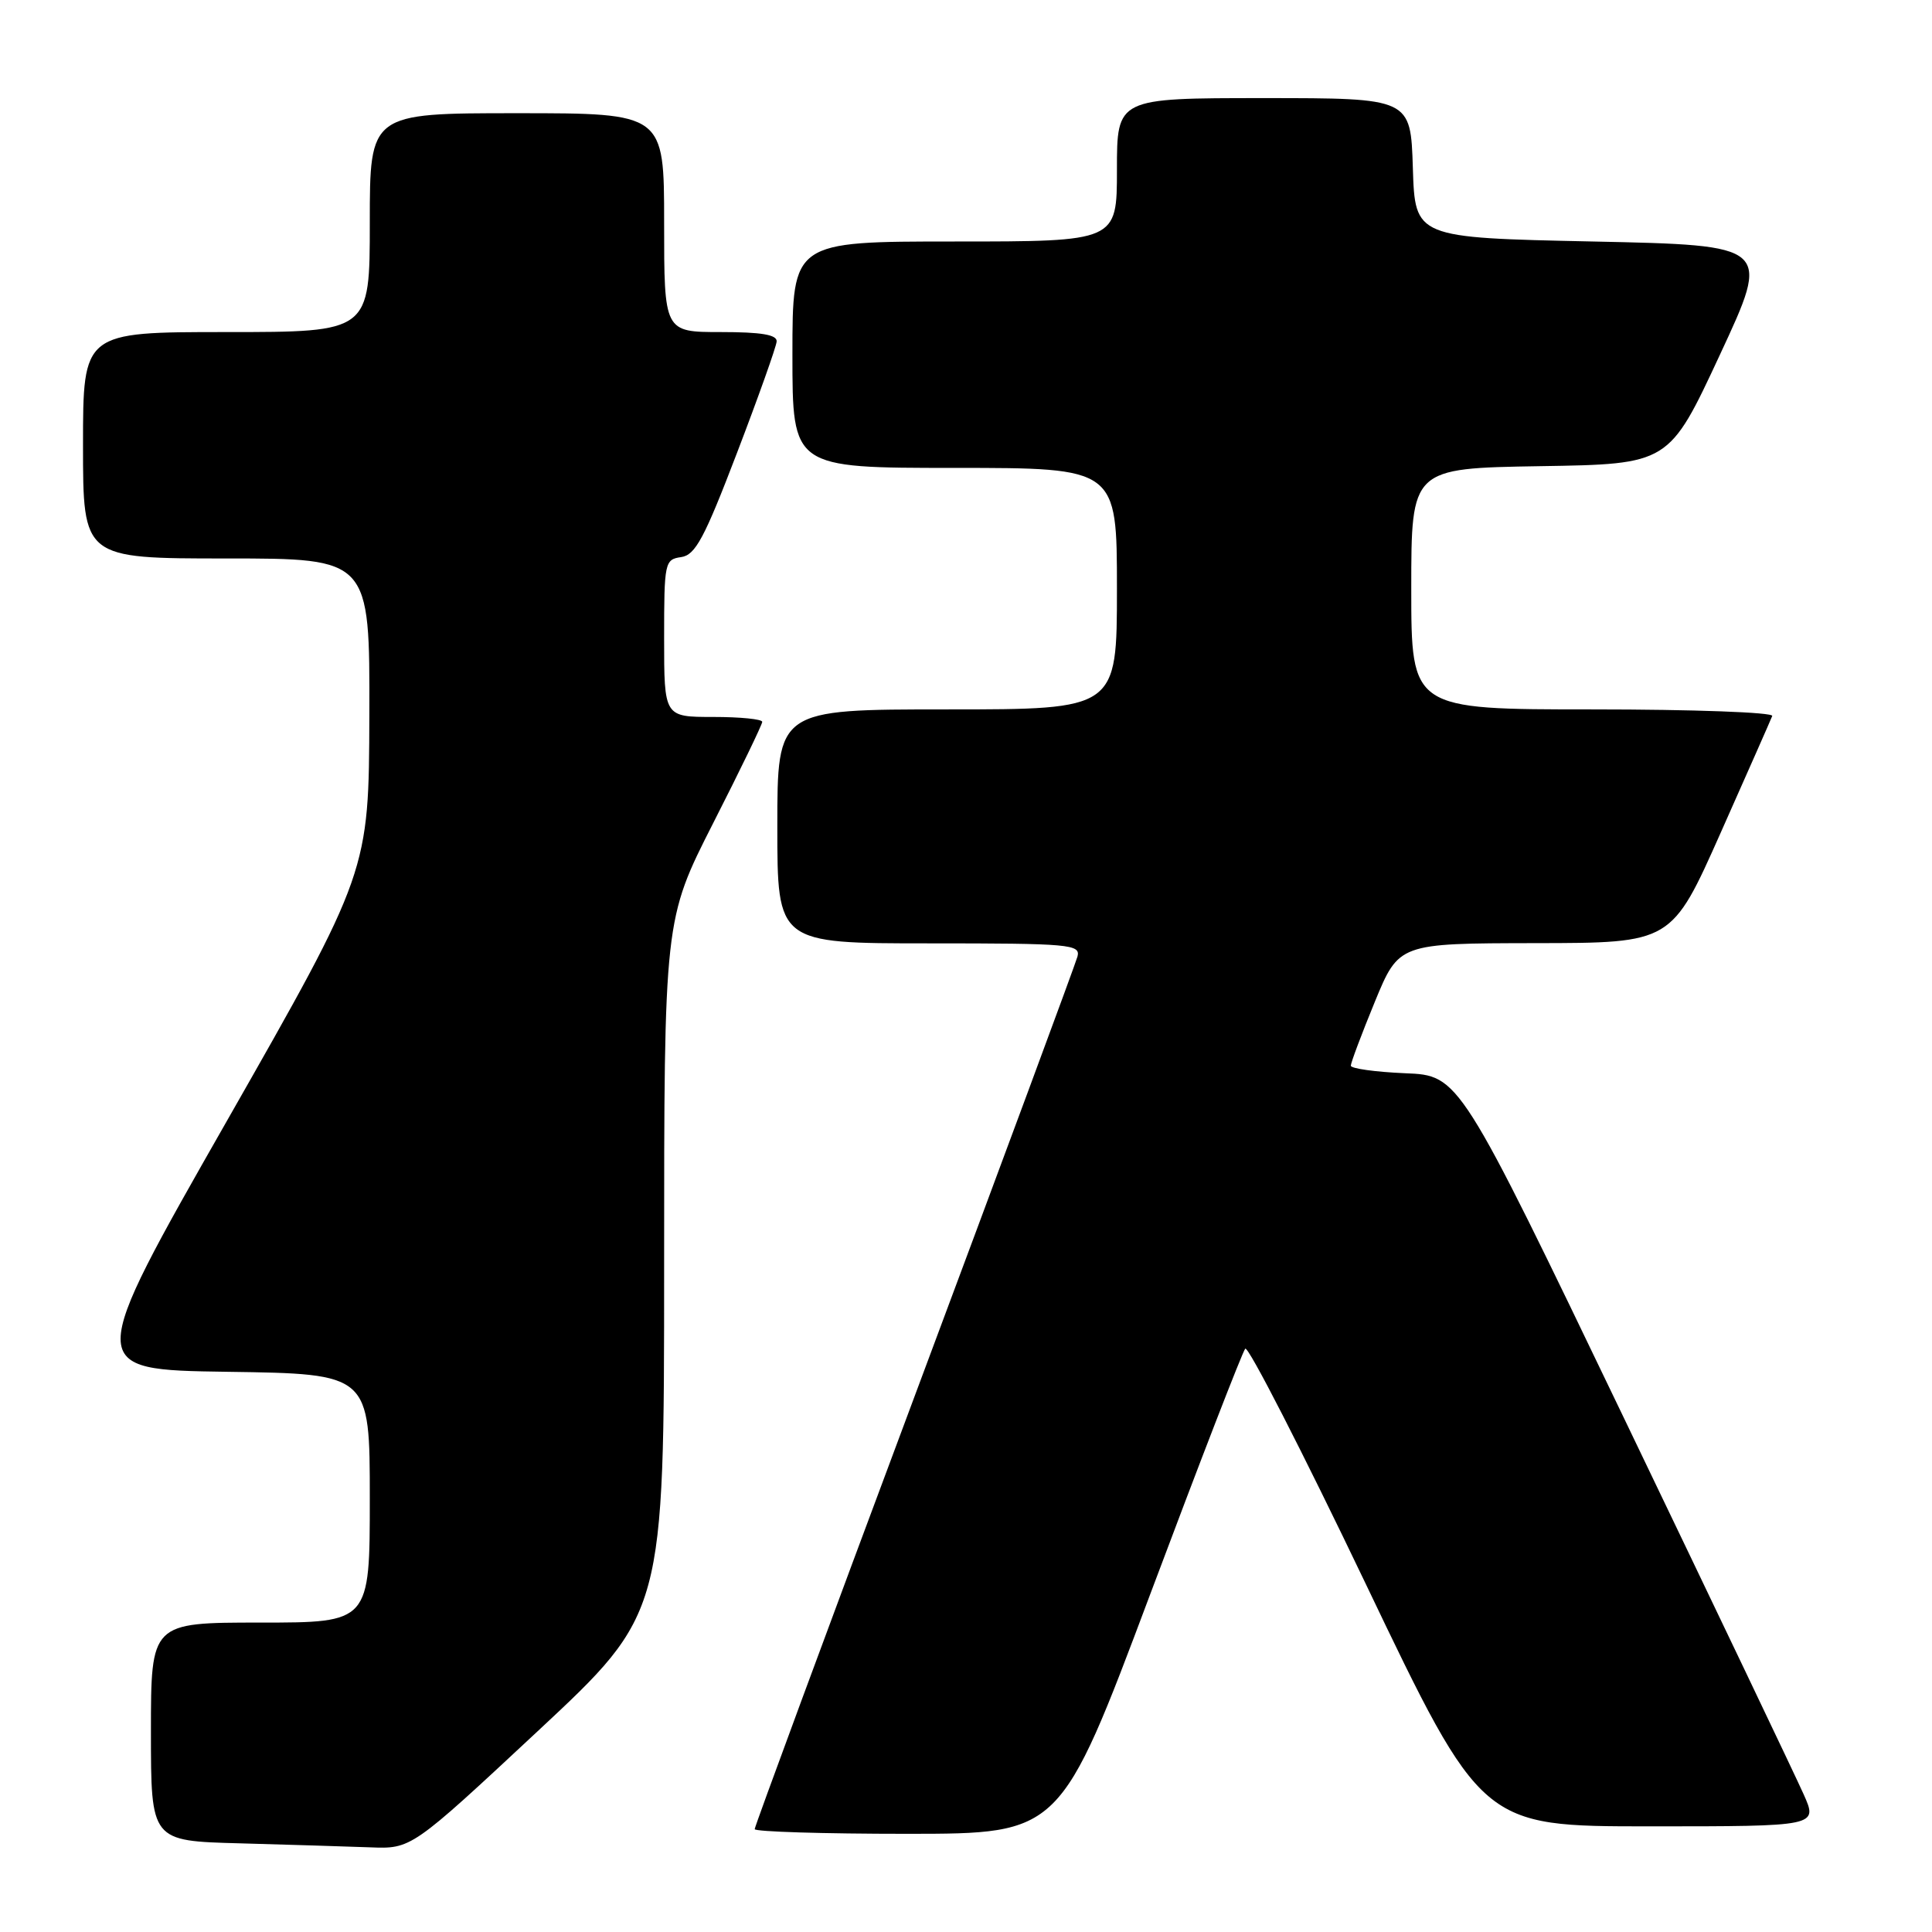 <?xml version="1.0" encoding="UTF-8" standalone="no"?>
<!DOCTYPE svg PUBLIC "-//W3C//DTD SVG 1.1//EN" "http://www.w3.org/Graphics/SVG/1.1/DTD/svg11.dtd" >
<svg xmlns="http://www.w3.org/2000/svg" xmlns:xlink="http://www.w3.org/1999/xlink" version="1.1" viewBox="0 0 256 256">
 <g >
 <path fill="currentColor"
d=" M 71.26 229.38 C 88.00 213.77 88.00 213.77 88.00 167.81 C 88.00 121.86 88.00 121.86 94.50 109.07 C 98.08 102.04 101.00 96.00 101.00 95.65 C 101.00 95.29 98.08 95.00 94.50 95.00 C 88.00 95.00 88.00 95.00 88.00 84.57 C 88.00 74.51 88.08 74.13 90.25 73.82 C 92.14 73.55 93.32 71.35 97.66 60.00 C 100.50 52.58 102.86 45.94 102.91 45.25 C 102.98 44.35 100.88 44.00 95.50 44.00 C 88.00 44.00 88.00 44.00 88.00 29.50 C 88.00 15.00 88.00 15.00 68.50 15.00 C 49.00 15.00 49.00 15.00 49.00 29.50 C 49.00 44.00 49.00 44.00 30.00 44.00 C 11.00 44.00 11.00 44.00 11.00 59.00 C 11.00 74.00 11.00 74.00 30.00 74.00 C 49.00 74.00 49.00 74.00 48.94 94.75 C 48.88 115.50 48.88 115.50 30.08 148.50 C 11.27 181.50 11.27 181.50 30.13 181.77 C 49.00 182.04 49.00 182.04 49.00 198.52 C 49.00 215.00 49.00 215.00 34.50 215.00 C 20.00 215.00 20.00 215.00 20.00 229.47 C 20.00 243.94 20.00 243.94 31.75 244.25 C 38.21 244.43 45.98 244.67 49.01 244.78 C 54.51 245.00 54.51 245.00 71.26 229.38 Z  M 152.41 211.24 C 158.96 193.78 164.62 179.14 165.00 178.71 C 165.37 178.27 172.58 192.34 181.01 209.96 C 196.34 242.00 196.34 242.00 218.61 242.00 C 240.89 242.00 240.89 242.00 238.99 237.75 C 237.95 235.41 227.26 213.03 215.23 188.00 C 193.36 142.50 193.36 142.50 186.18 142.21 C 182.23 142.04 179.00 141.59 178.99 141.21 C 178.99 140.82 180.42 137.01 182.17 132.75 C 185.36 125.00 185.36 125.00 203.43 124.97 C 221.50 124.95 221.50 124.95 228.00 110.34 C 231.57 102.31 234.65 95.35 234.83 94.87 C 235.02 94.39 224.33 94.00 211.08 94.00 C 187.00 94.00 187.00 94.00 187.00 78.02 C 187.00 62.05 187.00 62.05 204.08 61.77 C 221.15 61.50 221.15 61.50 227.90 47.00 C 234.65 32.50 234.65 32.50 211.07 32.00 C 187.50 31.50 187.50 31.50 187.21 22.25 C 186.92 13.00 186.92 13.00 167.46 13.00 C 148.00 13.00 148.00 13.00 148.00 22.50 C 148.00 32.00 148.00 32.00 126.50 32.00 C 105.00 32.00 105.00 32.00 105.00 47.00 C 105.00 62.00 105.00 62.00 126.50 62.00 C 148.00 62.00 148.00 62.00 148.00 78.00 C 148.00 94.00 148.00 94.00 125.50 94.00 C 103.00 94.00 103.00 94.00 103.00 109.50 C 103.00 125.00 103.00 125.00 123.12 125.00 C 141.79 125.00 143.20 125.13 142.77 126.75 C 142.51 127.71 132.78 153.98 121.15 185.12 C 109.52 216.25 100.00 242.02 100.00 242.37 C 100.00 242.71 109.11 242.99 120.25 242.99 C 140.50 242.98 140.50 242.98 152.41 211.24 Z "/>
</g>
</svg>